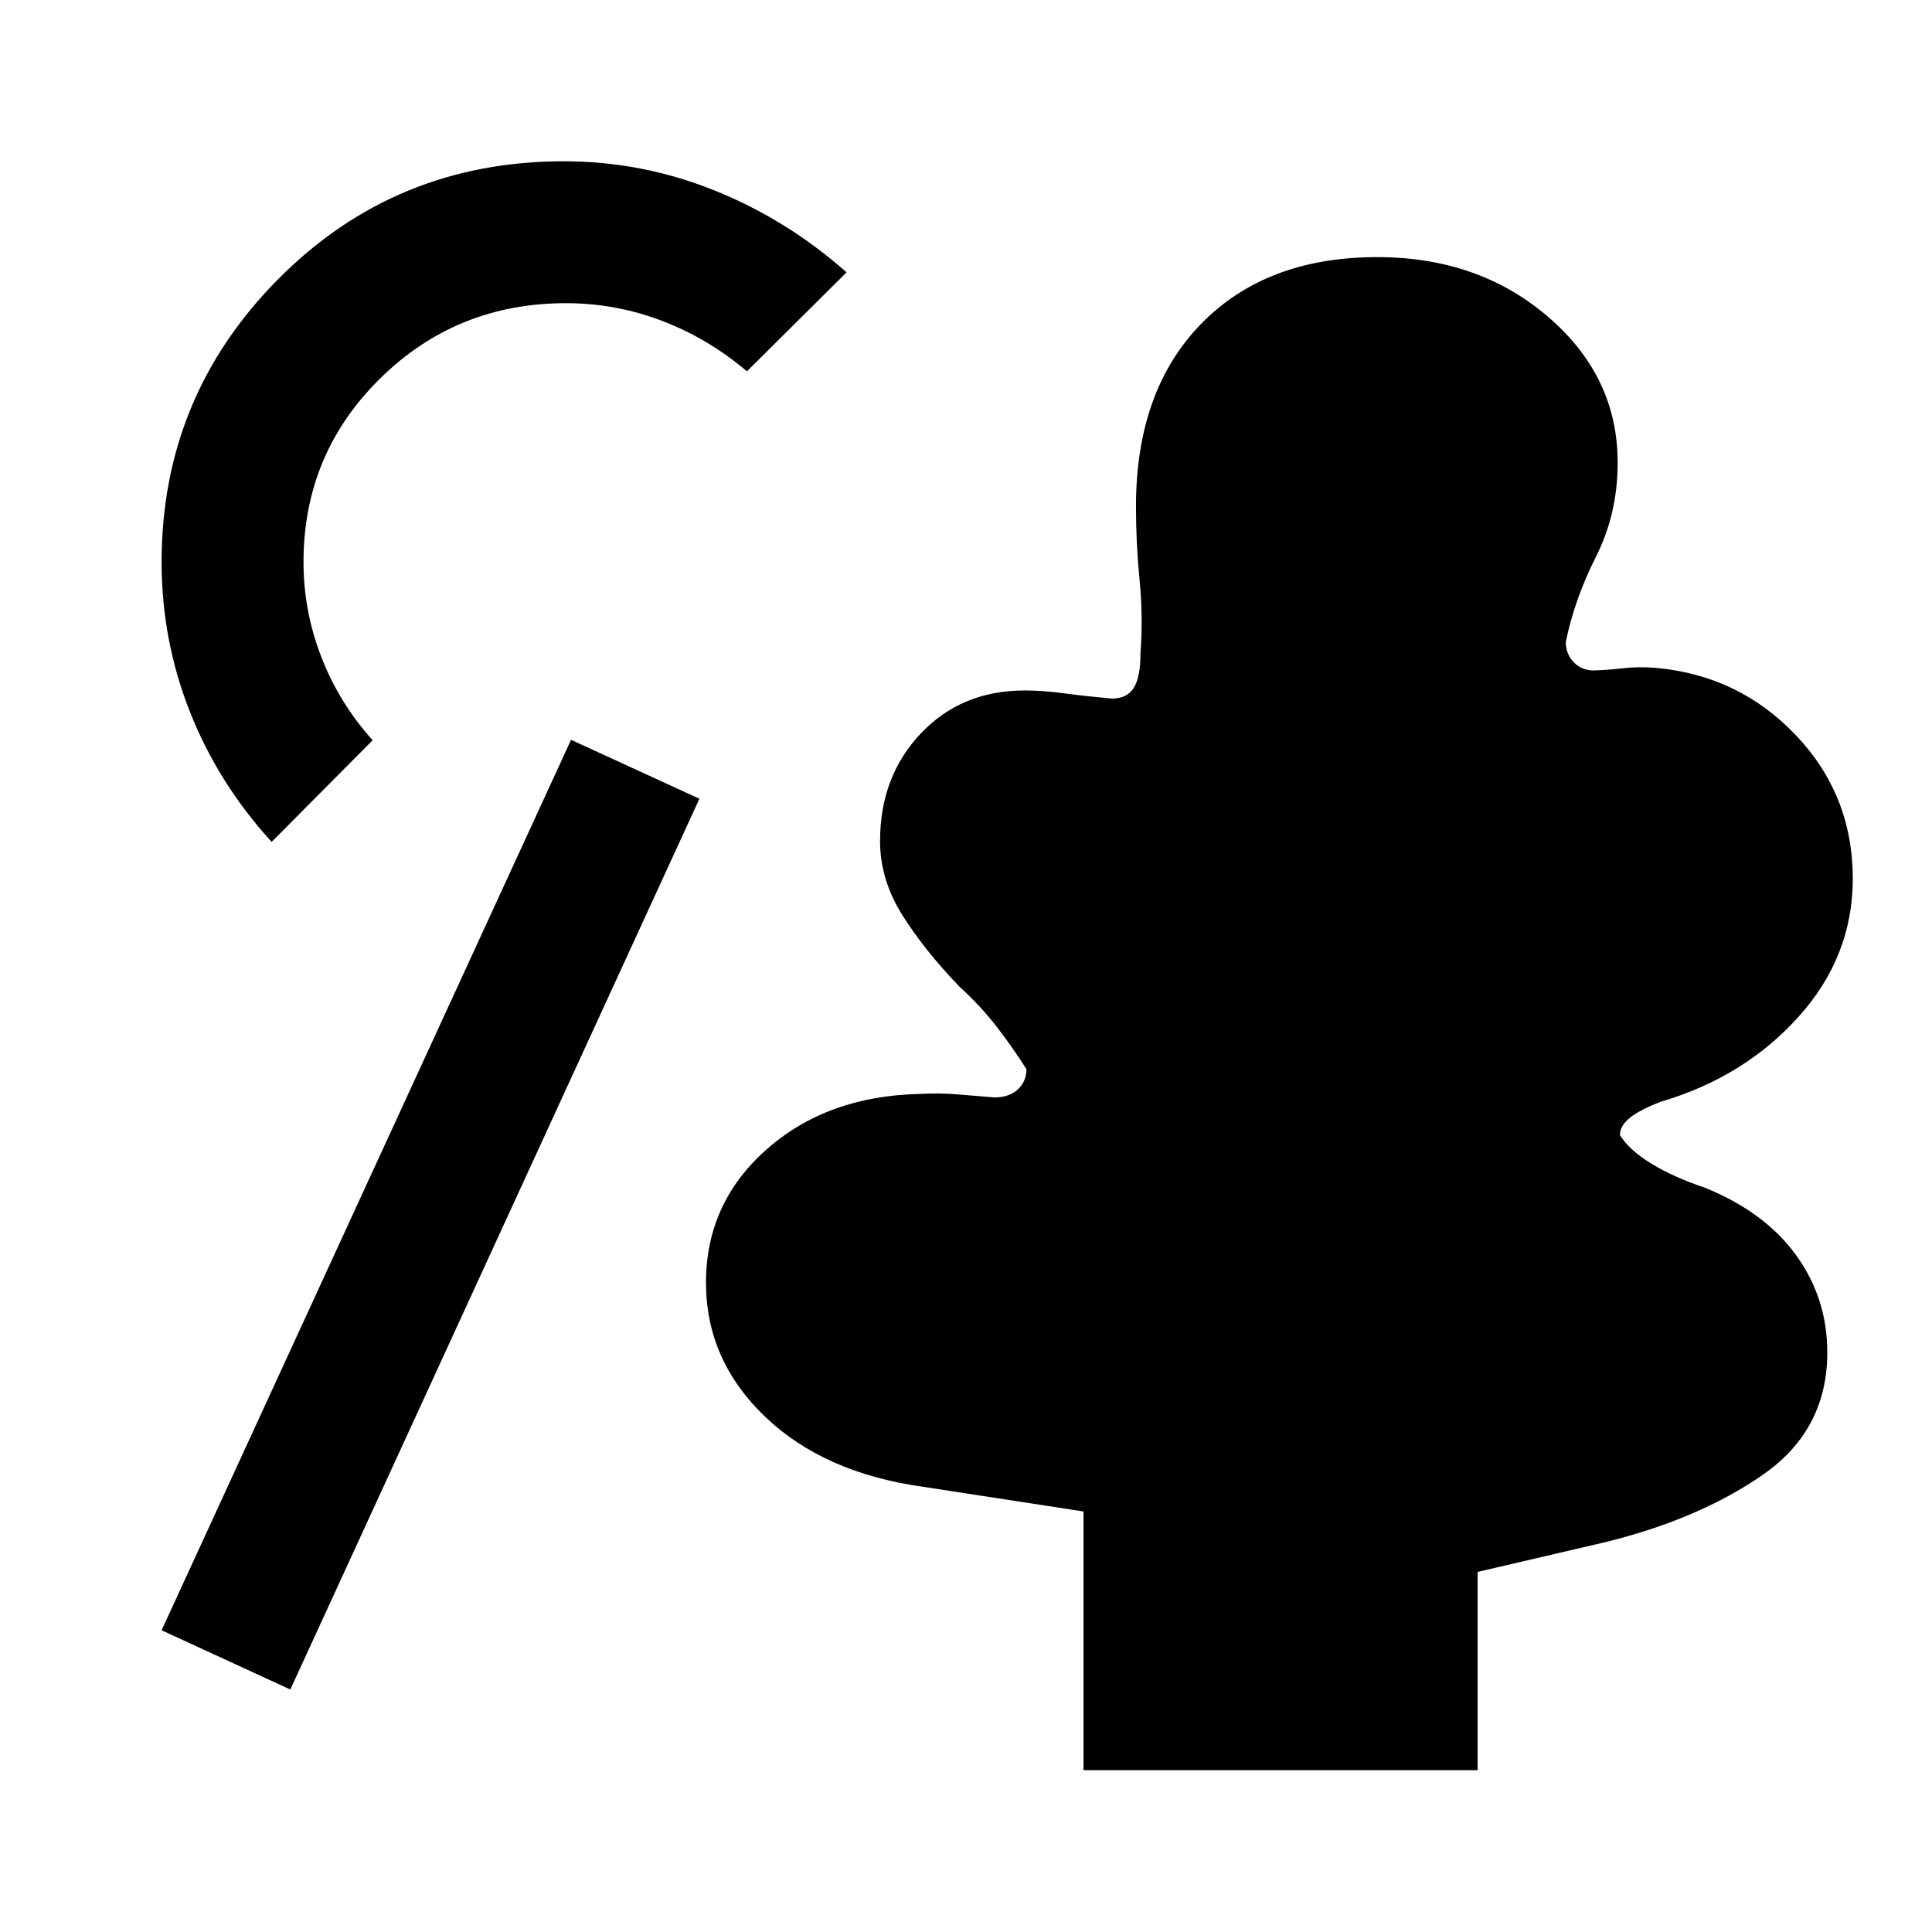 <svg xmlns="http://www.w3.org/2000/svg" height="40" viewBox="0 -960 960 960" width="40"><path d="M538.38-80.4v-128.56L458.8-221.2q-49.38-6.83-78.69-34.91-29.31-28.09-29.31-66.55 0-39.56 30.04-66.14t75.93-27.62q10.53-.56 19.53.25 8.99.8 17.74 1.47 7.5 0 11.75-4t4.25-10q-6.38-10.16-14.39-20.61-8-10.45-18.87-20.41-17.34-17.96-28.41-35.56-11.07-17.59-11.07-36.77 0-32.13 20.23-53.49 20.24-21.37 51.6-21.37 9.01 0 19.96 1.46 10.96 1.46 23.45 2.56 7.5 0 10.83-5.33 3.33-5.34 3.33-17.17 1.34-18.21-.45-36.34-1.79-18.13-1.79-36.58 0-57.52 32.33-90.73 32.33-33.2 87.57-33.2 50.39 0 84.96 29.74 34.58 29.74 34.48 72.52 0 25.2-10.73 46.51-10.73 21.3-15.03 42.43 0 6 3.92 10.09 3.92 4.08 9.92 4.08 6.91-.19 14.52-1.08 7.62-.9 16.5-.18 41.27 3.75 69.5 33.5 28.24 29.75 28.24 71.22 0 38.66-26.93 68.61-26.93 29.95-68.27 42.18-10.51 4-15.51 8t-5 8.66q4.58 7.4 15.58 14.14 11 6.73 26.4 11.9 29.86 12.02 45.46 33.48 15.6 21.46 15.6 48.45 0 38.64-32.17 60.9-32.16 22.26-79.23 33.63l-62.36 14.54v98.52H538.38Zm-394.12-40.09L80.3-149.93l203.45-442.46 63.79 29.28-203.28 442.62Zm-9.28-421.17q-26.67-29.26-40.67-64.8-14.01-35.53-14.01-74.29 0-82.23 58.05-140.67 58.05-58.44 141.76-58.44 38.77 0 74.75 14.42 35.97 14.41 65.81 40.76l-49.53 49.19q-19.3-16.39-42.3-25.13-22.99-8.73-47.59-8.73-54.4 0-92.42 37.47t-38.02 91.21q0 24.26 8.86 47.14 8.87 22.88 25.5 41.35l-50.19 50.52Z"/></svg>